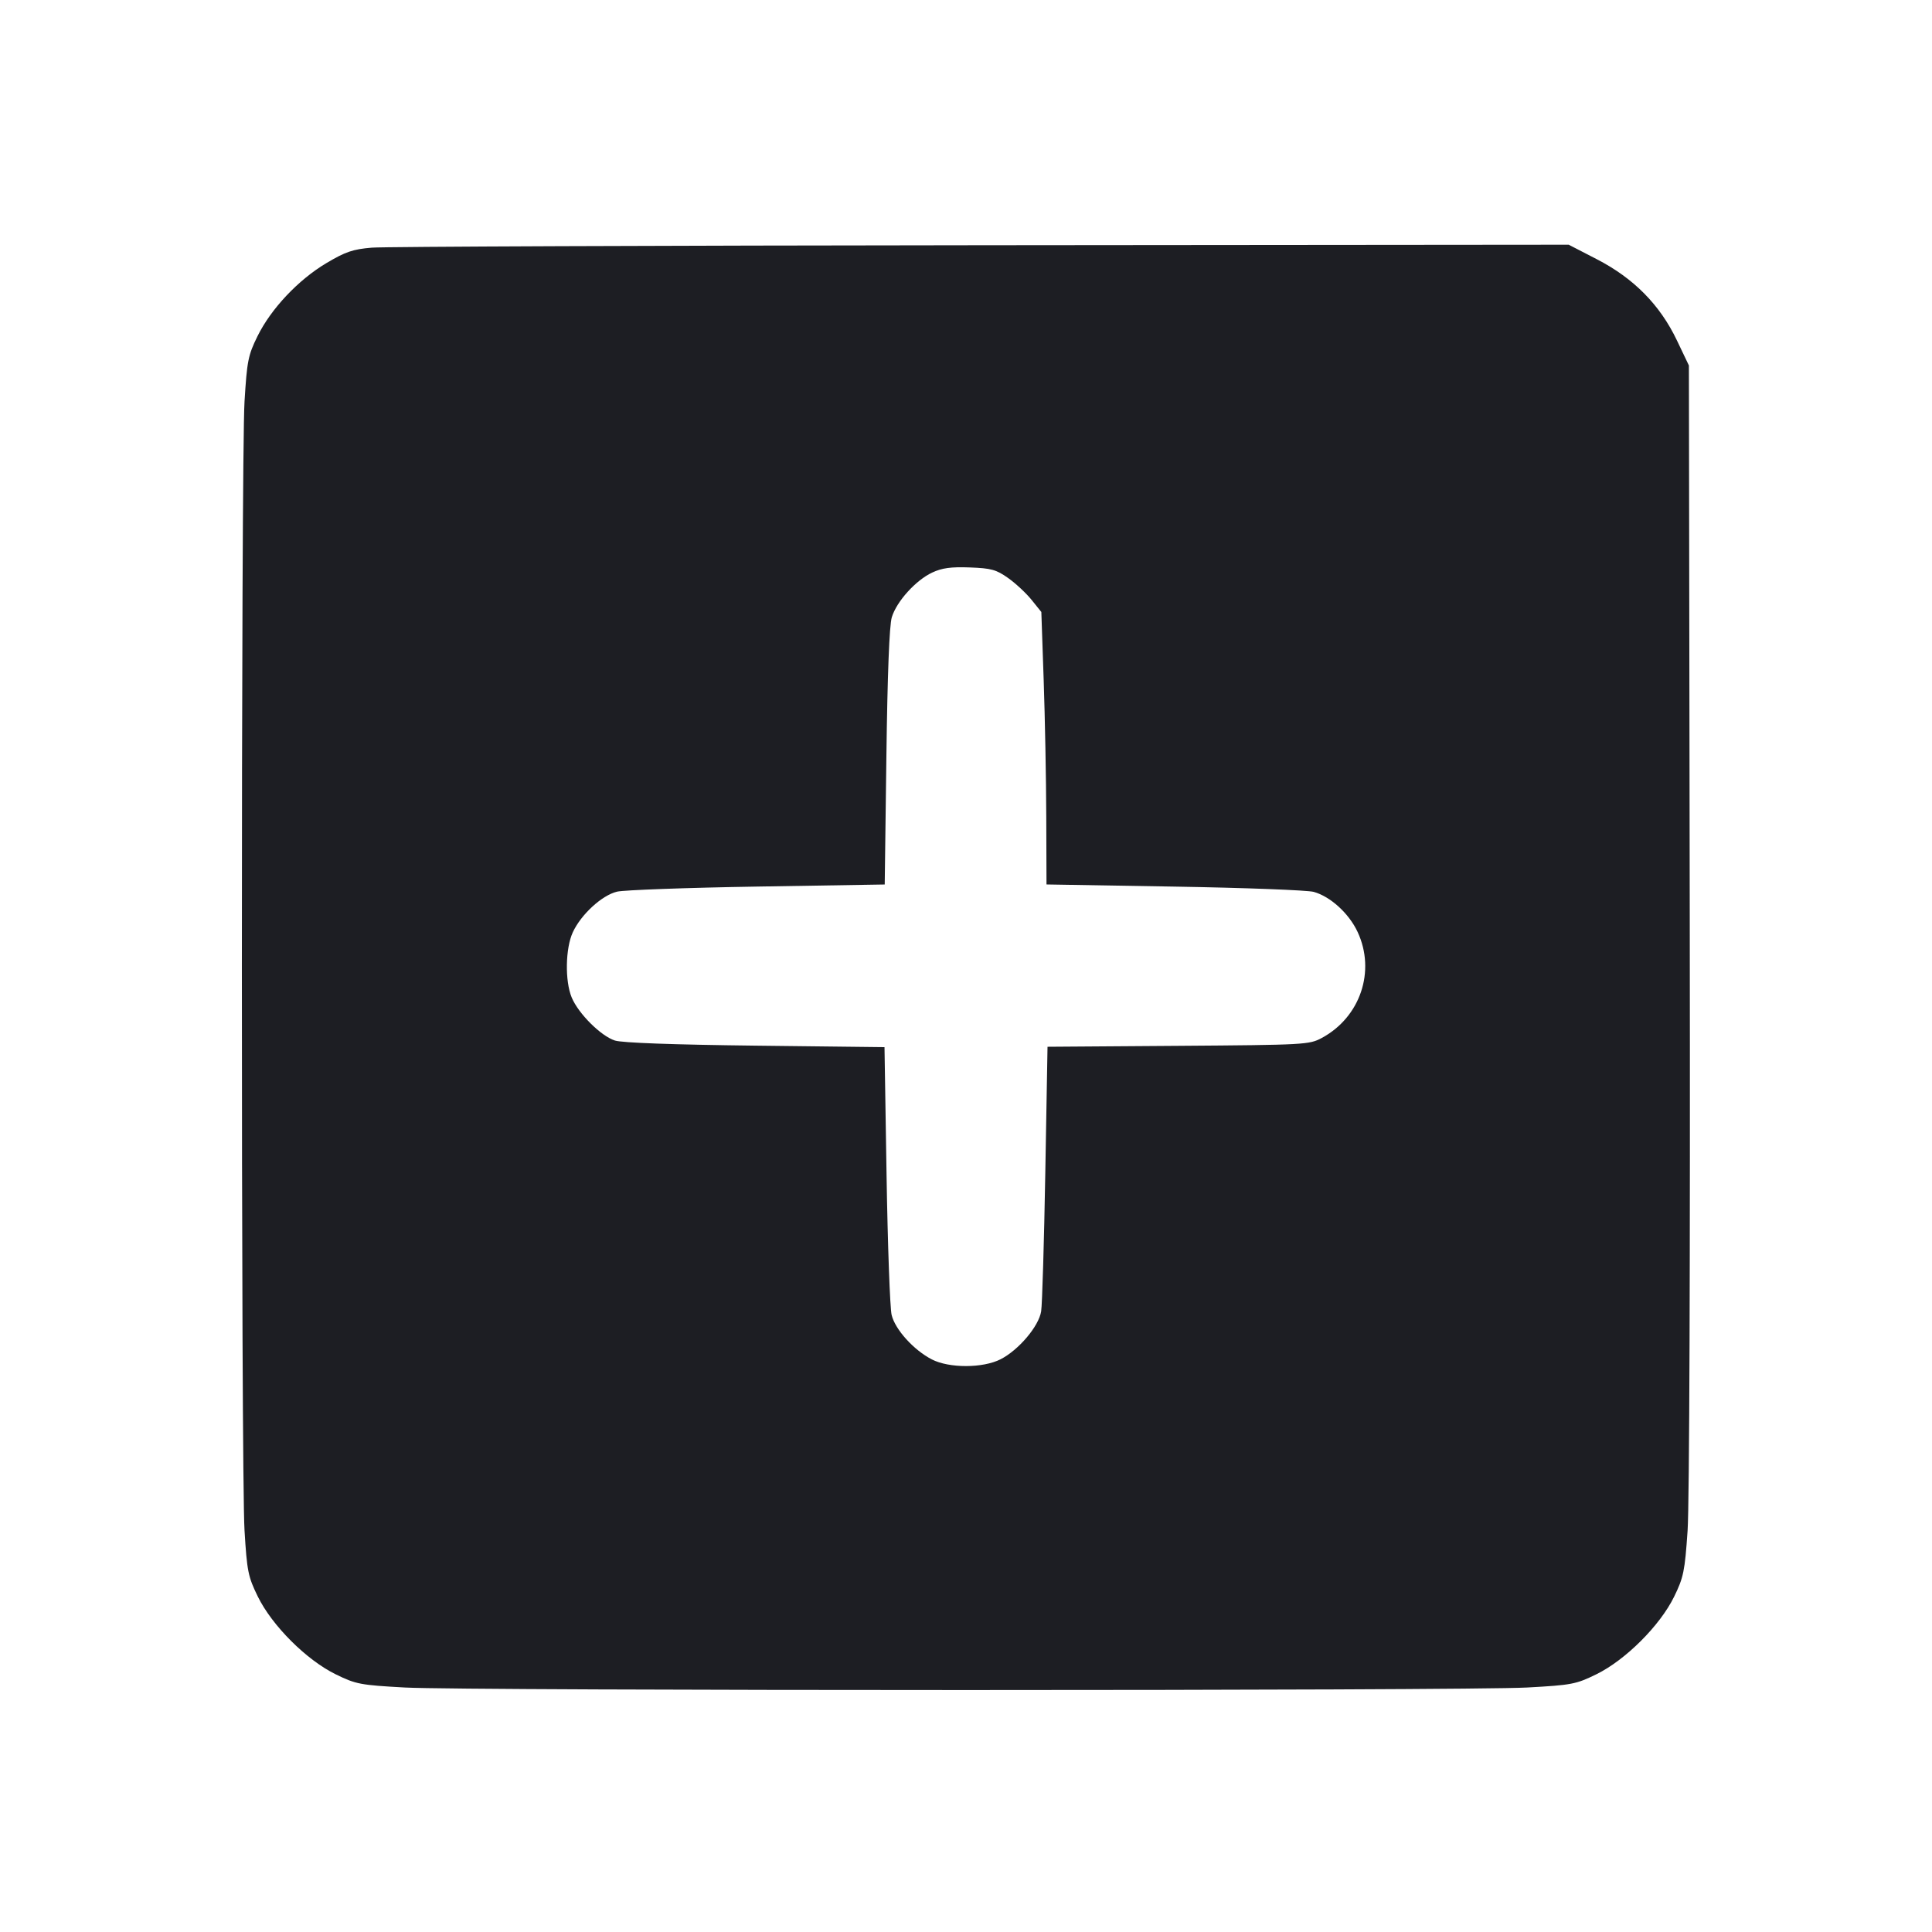 <svg viewBox="0 0 2400 2400" fill="none" xmlns="http://www.w3.org/2000/svg"><path d="M461.884 307.647 C 438.336 309.618,429.171 312.734,405.474 326.828 C 370.523 347.615,336.662 383.549,319.858 417.682 C 308.236 441.289,306.831 448.369,303.759 498.774 C 299.370 570.779,299.370 1829.221,303.759 1901.226 C 306.852 1951.976,308.187 1958.623,320.231 1983.226 C 337.936 2019.395,380.684 2062.103,416.955 2079.858 C 442.253 2092.243,447.536 2093.252,502.955 2096.288 C 579.921 2100.504,1820.079 2100.504,1897.045 2096.288 C 1952.464 2093.252,1957.747 2092.243,1983.045 2079.858 C 2019.172 2062.173,2062.071 2019.383,2079.622 1983.525 C 2091.386 1959.492,2092.932 1951.928,2096.385 1901.525 C 2098.632 1868.729,2099.741 1561.095,2099.094 1150.000 L 2098.000 454.000 2083.065 422.721 C 2062.058 378.727,2029.502 345.717,1983.878 322.154 L 1948.729 304.000 1219.365 304.647 C 818.214 305.002,477.348 306.352,461.884 307.647 M1252.296 718.015 C 1261.614 724.607,1274.717 736.802,1281.412 745.116 L 1293.586 760.231 1296.506 845.116 C 1298.111 891.802,1299.554 967.957,1299.713 1014.350 L 1300.000 1098.700 1459.000 1101.366 C 1546.450 1102.833,1624.300 1105.789,1632.000 1107.934 C 1652.756 1113.718,1675.791 1134.768,1686.477 1157.717 C 1709.156 1206.421,1689.858 1263.542,1642.000 1289.366 C 1626.471 1297.746,1621.219 1298.034,1463.637 1299.167 L 1301.274 1300.333 1298.506 1457.167 C 1296.984 1543.425,1294.666 1620.760,1293.354 1629.022 C 1290.412 1647.563,1265.434 1677.065,1242.980 1688.520 C 1221.021 1699.723,1179.076 1699.807,1157.532 1688.692 C 1135.031 1677.082,1112.027 1651.653,1107.622 1633.520 C 1105.549 1624.984,1102.707 1546.632,1101.308 1459.404 L 1098.763 1300.808 938.382 1298.942 C 836.262 1297.754,772.874 1295.449,763.889 1292.596 C 746.568 1287.096,718.537 1259.186,710.189 1239.128 C 701.632 1218.567,702.344 1177.942,711.611 1158.000 C 721.902 1135.854,747.706 1112.176,766.480 1107.652 C 775.016 1105.594,853.332 1102.750,940.515 1101.330 L 1099.031 1098.748 1101.097 940.374 C 1102.453 836.474,1104.775 776.743,1107.848 766.717 C 1113.880 747.038,1137.595 720.813,1158.000 711.257 C 1170.208 705.539,1181.270 704.032,1204.677 704.897 C 1231.320 705.881,1237.581 707.606,1252.296 718.015 " fill="#1D1E23" stroke="none" fill-rule="evenodd"/></svg>